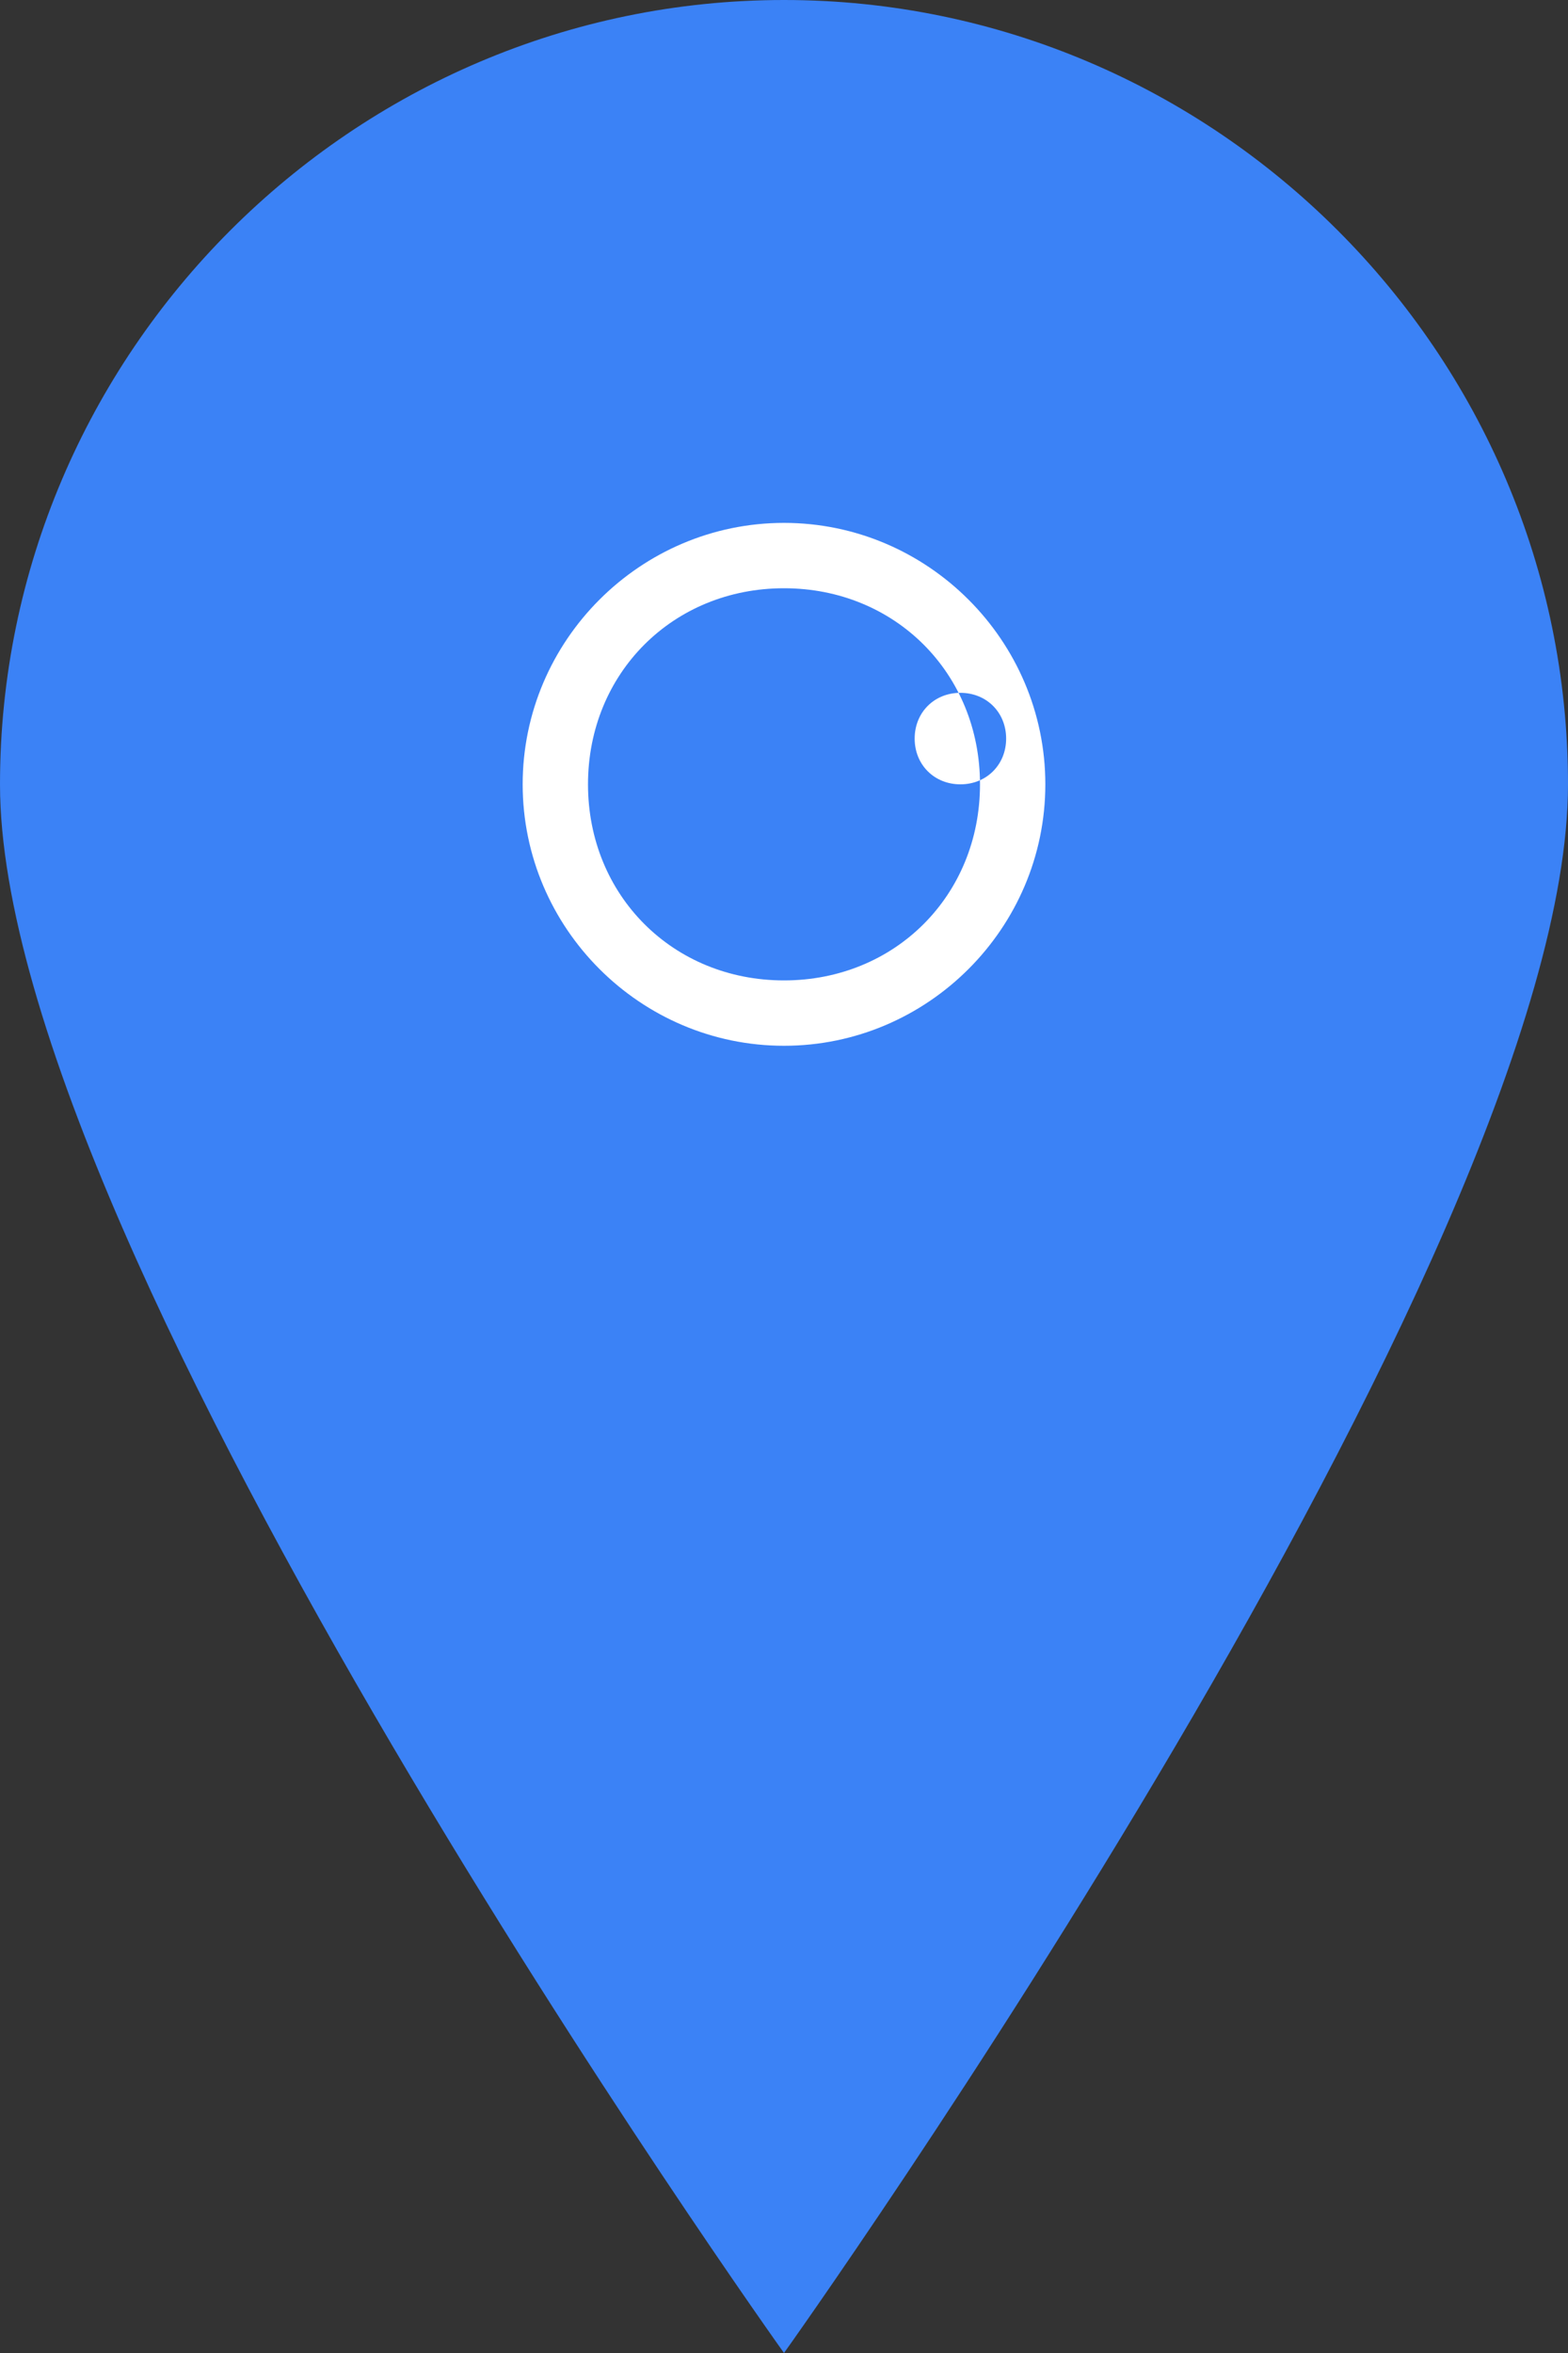 <?xml version="1.0" encoding="UTF-8"?>
<svg xmlns="http://www.w3.org/2000/svg" viewBox="0 0 24 36">
  <rect x="0" y="0" width="24" height="36" fill="#333333" stroke="none"/>
  <path d="M12 0C5.4 0 0 5.4 0 12c0 7.2 12 24 12 24s12-16.8 12-24c0-6.6-5.4-12-12-12z" fill="#3B82F6"/>
  <g transform="translate(6, 6)" fill="#fff">
    <path d="M6 2C3.8 2 2 3.8 2 6s1.8 4 4 4 4-1.8 4-4-1.8-4-4-4zm2.7 4c-.4 0-.7-.3-.7-.7 0-.4.3-.7.7-.7.4 0 .7.3.7.7 0 .4-.3.7-.7.7zM6 9c-1.7 0-3-1.3-3-3s1.3-3 3-3 3 1.3 3 3-1.3 3-3 3z"/>
  </g>
</svg>